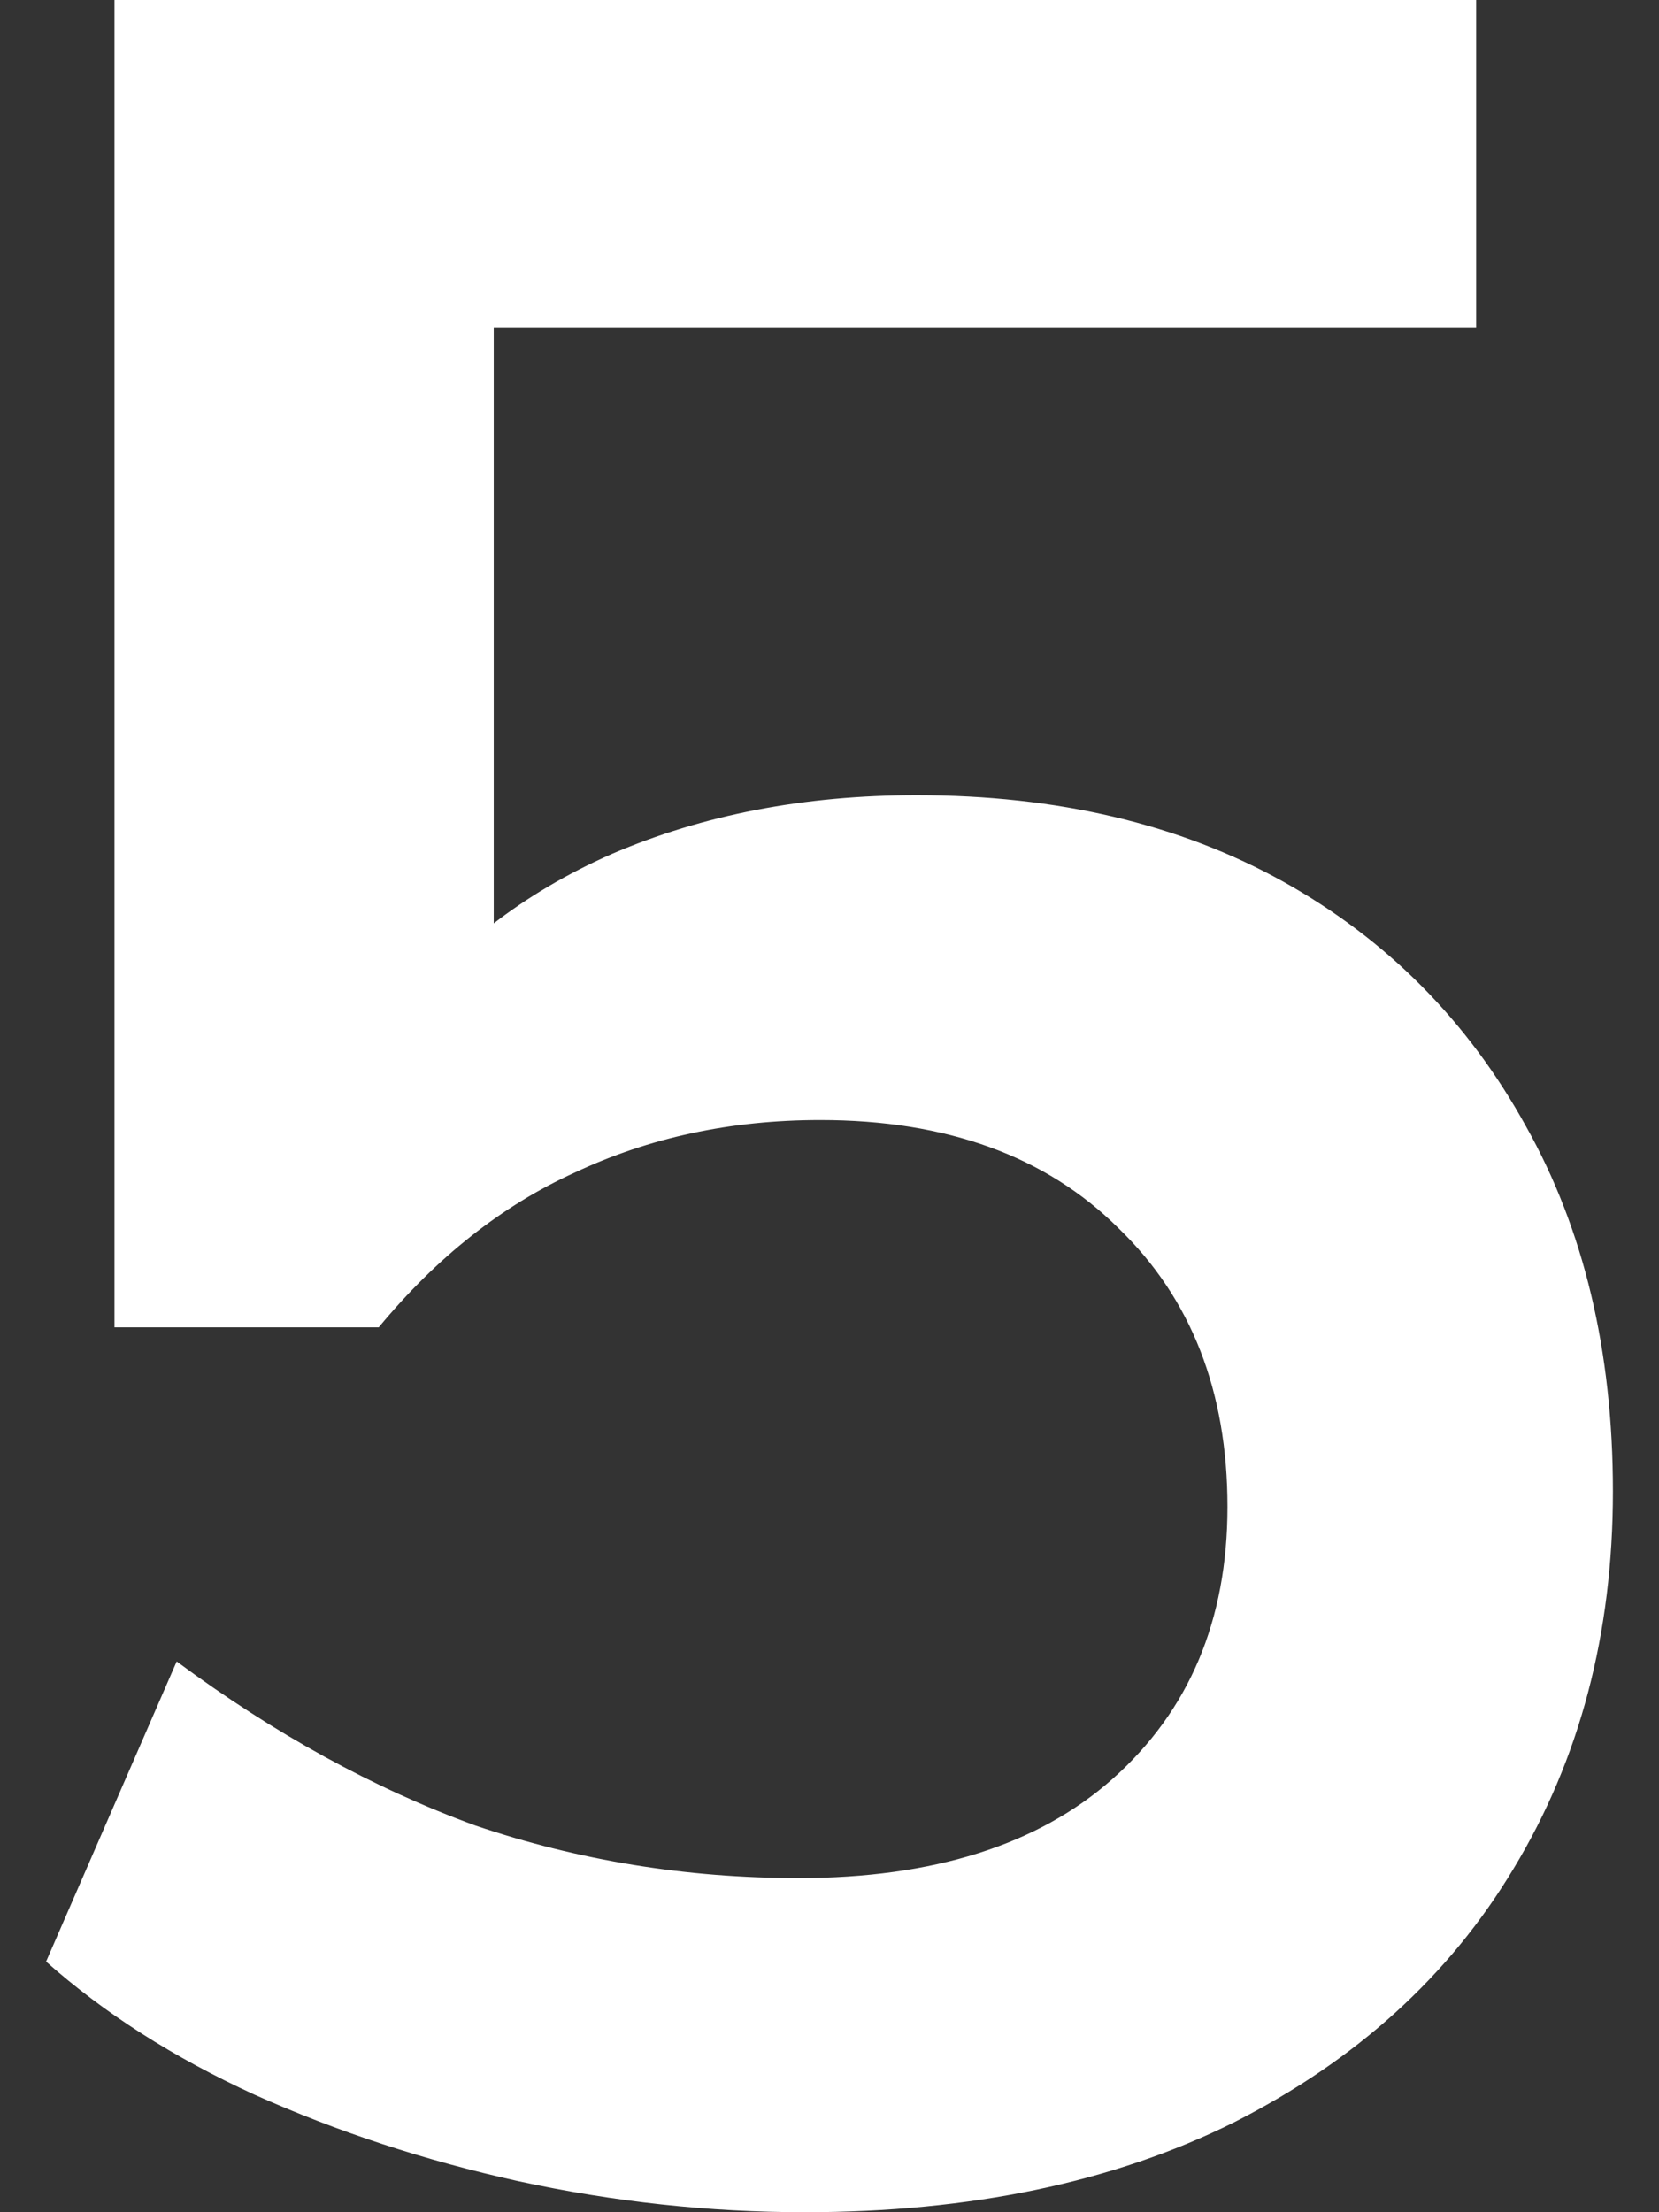 <svg width="18" height="24" viewBox="0 0 18 24" fill="none" xmlns="http://www.w3.org/2000/svg">
<rect x="0" y="0" width="18" height="24" fill="#333333" stroke="none"/>
<path id="5" d="M8.73 24C7.696 24 6.661 23.888 5.627 23.664C4.615 23.441 3.659 23.127 2.76 22.724C1.883 22.322 1.13 21.841 0.5 21.281L1.917 18.025C2.974 18.808 4.053 19.401 5.155 19.804C6.279 20.185 7.448 20.375 8.663 20.375C10.124 20.375 11.26 20.017 12.069 19.301C12.902 18.562 13.318 17.578 13.318 16.347C13.318 15.094 12.924 14.087 12.137 13.326C11.35 12.543 10.271 12.151 8.899 12.151C7.932 12.151 7.044 12.341 6.234 12.722C5.447 13.08 4.739 13.639 4.109 14.4H1.242V0H16.016V3.558H5.357V11.077H4.312C4.896 10.294 5.672 9.69 6.639 9.264C7.628 8.839 8.73 8.627 9.944 8.627C11.473 8.627 12.8 8.94 13.925 9.566C15.049 10.193 15.926 11.077 16.556 12.218C17.185 13.337 17.5 14.657 17.5 16.179C17.5 17.723 17.14 19.088 16.421 20.274C15.723 21.438 14.712 22.355 13.385 23.027C12.081 23.675 10.529 24 8.73 24Z" fill="white"/>
</svg>
